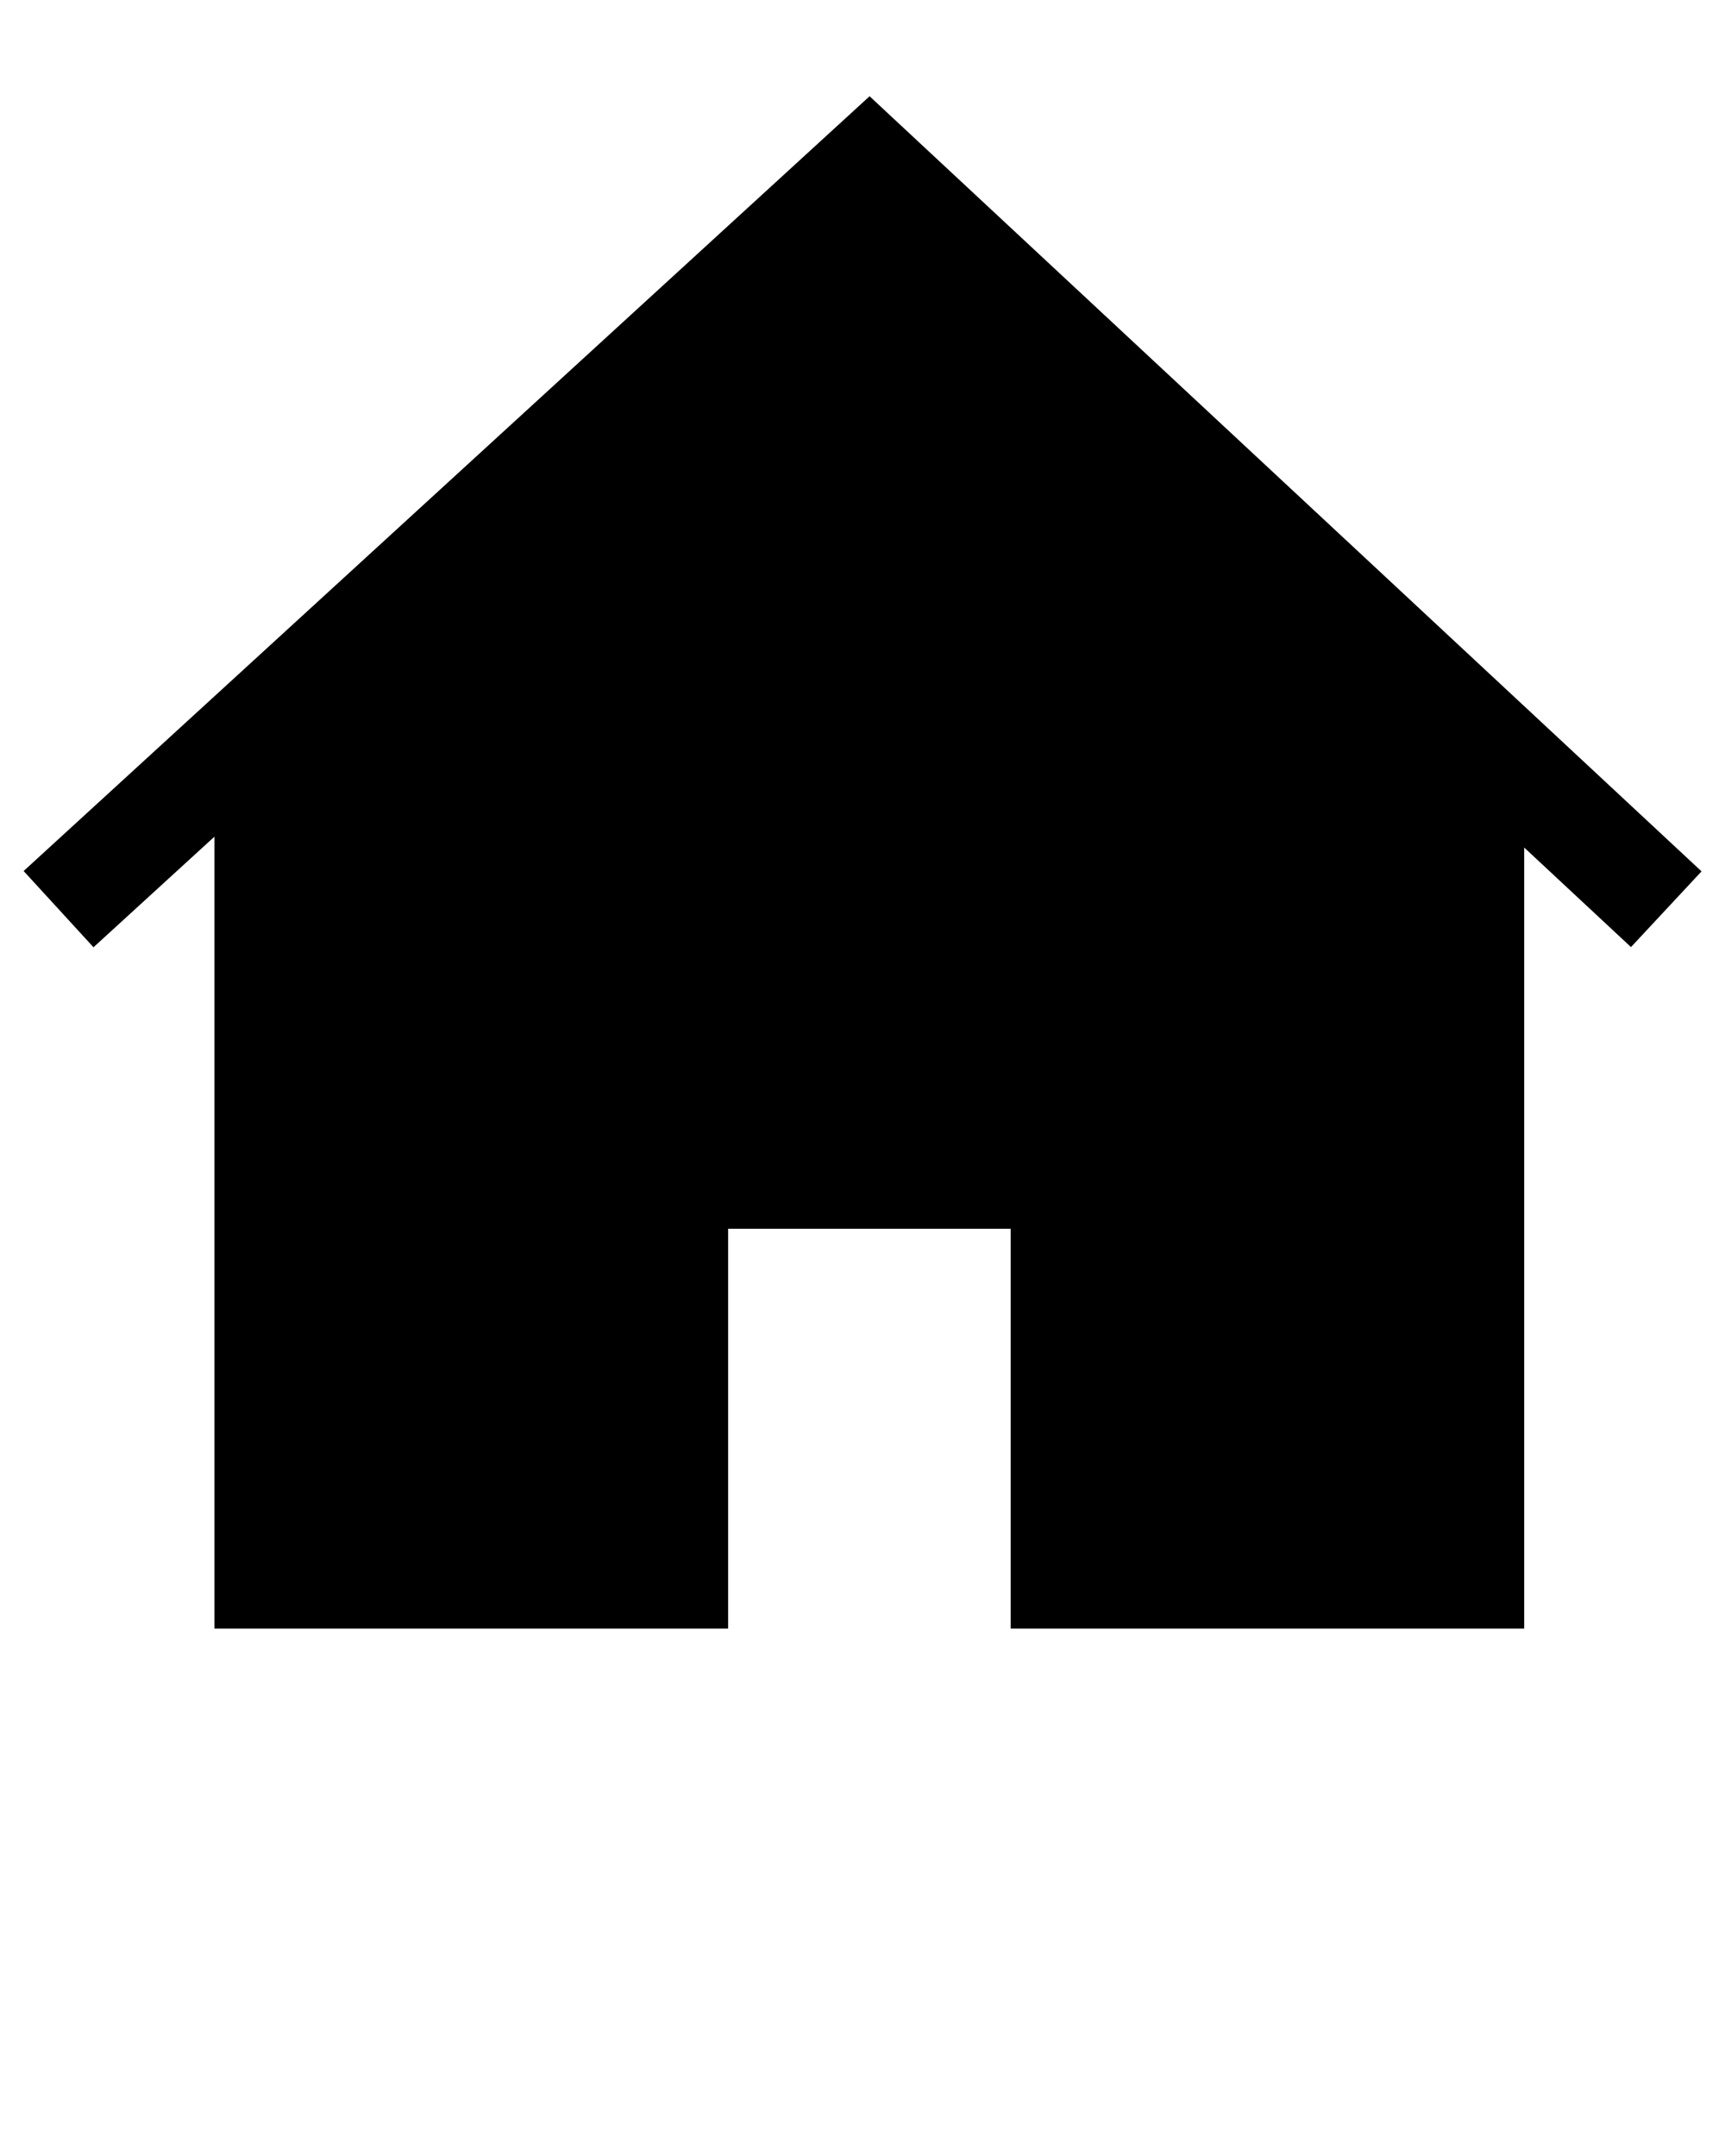 <svg xmlns="http://www.w3.org/2000/svg" data-name="Layer 1" viewBox="0 0 100 125" x="0px" y="0px"><title>136all</title><polygon points="1.37 50.5 5.42 54.92 12.43 48.51 12.43 94.42 42.21 94.42 42.21 71.24 58.59 71.24 58.59 94.42 88.36 94.42 88.36 49.14 94.55 54.91 98.64 50.52 50.41 5.58 1.37 50.5"/></svg>
